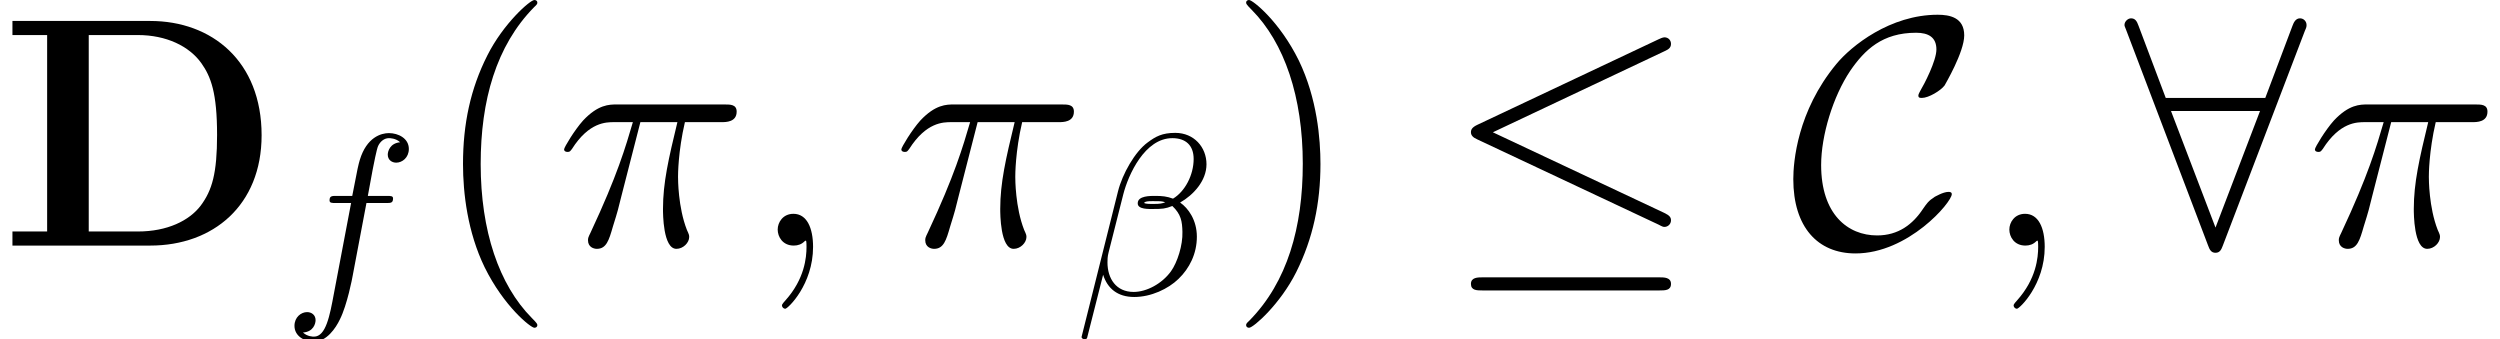 <?xml version='1.0' encoding='UTF-8'?>
<!-- This file was generated by dvisvgm 2.8.1 -->
<svg version='1.1' xmlns='http://www.w3.org/2000/svg' xmlns:xlink='http://www.w3.org/1999/xlink' width='106.495pt' height='14.451pt' viewBox='180.752 31.731 106.495 14.451'>
<defs>
<path id='g1-20' d='M9.415-8.285C9.568-8.355 9.68-8.424 9.68-8.592C9.68-8.745 9.568-8.871 9.401-8.871C9.331-8.871 9.205-8.815 9.15-8.787L1.437-5.147C1.2-5.035 1.158-4.937 1.158-4.826C1.158-4.7 1.241-4.603 1.437-4.519L9.15-.893C9.331-.795 9.359-.795 9.401-.795C9.554-.795 9.68-.921 9.68-1.074C9.68-1.2 9.624-1.283 9.387-1.395L2.092-4.826L9.415-8.285ZM9.192 1.911C9.429 1.911 9.68 1.911 9.68 1.632S9.387 1.353 9.178 1.353H1.66C1.451 1.353 1.158 1.353 1.158 1.632S1.409 1.911 1.646 1.911H9.192Z'/>
<path id='g1-56' d='M7.685-9.15C7.755-9.303 7.755-9.331 7.755-9.401C7.755-9.54 7.643-9.68 7.476-9.68C7.295-9.68 7.211-9.512 7.155-9.359L5.998-6.29H1.757L.6-9.359C.53-9.554 .46-9.68 .279-9.68C.139-9.68 0-9.54 0-9.401C0-9.373 0-9.345 .084-9.15L3.557-.014C3.626 .181 3.696 .307 3.877 .307C4.073 .307 4.129 .153 4.184 .014L7.685-9.15ZM1.981-5.733H5.774L3.877-.767L1.981-5.733Z'/>
<path id='g1-67' d='M6.918-2.19C6.918-2.273 6.848-2.287 6.779-2.287C6.541-2.287 6.207-2.078 6.193-2.078C5.914-1.897 5.858-1.799 5.691-1.562C5.258-.907 4.645-.432 3.738-.432C2.483-.432 1.353-1.339 1.353-3.431C1.353-4.686 1.855-6.346 2.594-7.448C3.208-8.341 3.961-9.066 5.398-9.066C5.928-9.066 6.263-8.871 6.263-8.355C6.263-7.867 5.746-6.876 5.579-6.597C5.495-6.444 5.495-6.416 5.495-6.388C5.495-6.29 5.565-6.29 5.649-6.29C5.928-6.29 6.444-6.597 6.611-6.82C6.639-6.876 7.448-8.243 7.448-8.954C7.448-9.722 6.82-9.833 6.318-9.833C4.296-9.833 2.636-8.508 1.995-7.727C.335-5.719 .167-3.557 .167-2.831C.167-.795 1.2 .335 2.817 .335C5.063 .335 6.918-1.841 6.918-2.19Z'/>
<path id='g3-25' d='M3.612-5.258H5.189C4.812-3.696 4.575-2.678 4.575-1.562C4.575-1.367 4.575 .139 5.147 .139C5.44 .139 5.691-.126 5.691-.363C5.691-.432 5.691-.46 5.593-.669C5.216-1.632 5.216-2.831 5.216-2.929C5.216-3.013 5.216-4.003 5.509-5.258H7.071C7.253-5.258 7.713-5.258 7.713-5.705C7.713-6.011 7.448-6.011 7.197-6.011H2.608C2.287-6.011 1.813-6.011 1.172-5.328C.809-4.924 .363-4.184 .363-4.101S.432-3.989 .516-3.989C.614-3.989 .628-4.031 .697-4.115C1.423-5.258 2.148-5.258 2.497-5.258H3.292C2.985-4.212 2.636-2.999 1.492-.558C1.381-.335 1.381-.307 1.381-.223C1.381 .07 1.632 .139 1.757 .139C2.162 .139 2.273-.223 2.441-.809C2.664-1.52 2.664-1.548 2.803-2.106L3.612-5.258Z'/>
<path id='g3-59' d='M2.72 .056C2.72-.753 2.455-1.353 1.883-1.353C1.437-1.353 1.213-.99 1.213-.683S1.423 0 1.897 0C2.078 0 2.232-.056 2.357-.181C2.385-.209 2.399-.209 2.413-.209C2.441-.209 2.441-.014 2.441 .056C2.441 .516 2.357 1.423 1.548 2.329C1.395 2.497 1.395 2.525 1.395 2.552C1.395 2.622 1.465 2.692 1.534 2.692C1.646 2.692 2.72 1.66 2.72 .056Z'/>
<path id='g4-40' d='M4.533 3.389C4.533 3.347 4.533 3.32 4.296 3.082C2.901 1.674 2.12-.628 2.12-3.473C2.12-6.179 2.776-8.508 4.394-10.154C4.533-10.279 4.533-10.307 4.533-10.349C4.533-10.433 4.463-10.461 4.407-10.461C4.226-10.461 3.082-9.457 2.399-8.09C1.688-6.681 1.367-5.189 1.367-3.473C1.367-2.232 1.562-.572 2.287 .921C3.11 2.594 4.254 3.501 4.407 3.501C4.463 3.501 4.533 3.473 4.533 3.389Z'/>
<path id='g4-41' d='M3.933-3.473C3.933-4.533 3.794-6.263 3.013-7.88C2.19-9.554 1.046-10.461 .893-10.461C.837-10.461 .767-10.433 .767-10.349C.767-10.307 .767-10.279 1.004-10.042C2.399-8.634 3.18-6.332 3.18-3.487C3.18-.781 2.525 1.548 .907 3.194C.767 3.32 .767 3.347 .767 3.389C.767 3.473 .837 3.501 .893 3.501C1.074 3.501 2.218 2.497 2.901 1.13C3.612-.293 3.933-1.799 3.933-3.473Z'/>
<path id='g2-12' d='M5.614-5.555C5.614-6.288 5.077-6.893 4.286-6.893C3.72-6.893 3.446-6.737 3.105-6.483C2.568-6.092 2.031-5.145 1.845-4.403L.293 1.796C.283 1.836 .332 1.894 .41 1.894S.517 1.875 .527 1.845L1.211-.849C1.396-.264 1.826 .098 2.538 .098S3.983-.244 4.423-.674C4.891-1.123 5.204-1.748 5.204-2.47C5.204-3.173 4.843-3.681 4.491-3.925C5.057-4.247 5.614-4.852 5.614-5.555ZM3.857-3.935C3.73-3.886 3.622-3.866 3.388-3.866C3.251-3.866 3.056-3.857 2.958-3.905C2.978-4.003 3.329-3.983 3.437-3.983C3.642-3.983 3.73-3.983 3.857-3.935ZM5.067-5.78C5.067-5.096 4.696-4.394 4.188-4.091C3.925-4.188 3.73-4.208 3.437-4.208C3.232-4.208 2.685-4.218 2.685-3.896C2.675-3.622 3.183-3.651 3.359-3.651C3.72-3.651 3.866-3.661 4.159-3.778C4.53-3.427 4.579-3.124 4.589-2.675C4.608-2.109 4.374-1.377 4.101-.996C3.72-.469 3.066-.117 2.509-.117C1.767-.117 1.396-.683 1.396-1.377C1.396-1.474 1.396-1.621 1.445-1.806L2.07-4.276C2.285-5.116 2.988-6.668 4.159-6.668C4.725-6.668 5.067-6.366 5.067-5.78Z'/>
<path id='g2-102' d='M3.583-3.905H4.423C4.618-3.905 4.716-3.905 4.716-4.101C4.716-4.208 4.618-4.208 4.452-4.208H3.642L3.847-5.321C3.886-5.526 4.022-6.219 4.081-6.336C4.169-6.522 4.335-6.668 4.54-6.668C4.579-6.668 4.833-6.668 5.018-6.493C4.589-6.454 4.491-6.112 4.491-5.965C4.491-5.741 4.667-5.624 4.852-5.624C5.106-5.624 5.389-5.838 5.389-6.209C5.389-6.659 4.94-6.883 4.54-6.883C4.208-6.883 3.593-6.707 3.3-5.741C3.241-5.536 3.212-5.438 2.978-4.208H2.304C2.119-4.208 2.011-4.208 2.011-4.022C2.011-3.905 2.099-3.905 2.285-3.905H2.929L2.197-.049C2.021 .898 1.855 1.787 1.347 1.787C1.308 1.787 1.064 1.787 .879 1.611C1.328 1.582 1.416 1.23 1.416 1.084C1.416 .859 1.24 .742 1.054 .742C.801 .742 .517 .957 .517 1.328C.517 1.767 .947 2.001 1.347 2.001C1.884 2.001 2.275 1.425 2.451 1.054C2.763 .439 2.988-.742 2.997-.81L3.583-3.905Z'/>
<path id='g0-68' d='M.53-9.568V-8.968H2.008V-.6H.53V0H6.402C9.08 0 11.144-1.716 11.144-4.7C11.144-7.853 9.024-9.568 6.402-9.568H.53ZM3.78-.6V-8.968H5.872C7.085-8.968 8.062-8.494 8.578-7.769C8.982-7.197 9.247-6.514 9.247-4.714C9.247-3.082 9.038-2.357 8.55-1.702C8.062-1.06 7.127-.6 5.872-.6H3.78Z'/>
</defs>
<g id='page1'>
<use x='180.752' y='42.192' xlink:href='#g0-68'/>
<use x='192.779' y='44.284' xlink:href='#g2-102'/>
<use x='199.108' y='42.192' xlink:href='#g4-40'/>
<use x='204.419' y='42.192' xlink:href='#g3-25'/>
<use x='212.667' y='42.192' xlink:href='#g3-59'/>
<use x='218.785' y='42.192' xlink:href='#g3-25'/>
<use x='226.532' y='44.284' xlink:href='#g2-12'/>
<use x='233.068' y='42.192' xlink:href='#g4-41'/>
<use x='242.253' y='42.192' xlink:href='#g1-20'/>
<use x='256.976' y='42.192' xlink:href='#g1-67'/>
<use x='265.133' y='42.192' xlink:href='#g3-59'/>
<use x='271.251' y='42.192' xlink:href='#g1-56'/>
<use x='279' y='42.192' xlink:href='#g3-25'/>
</g>
</svg>